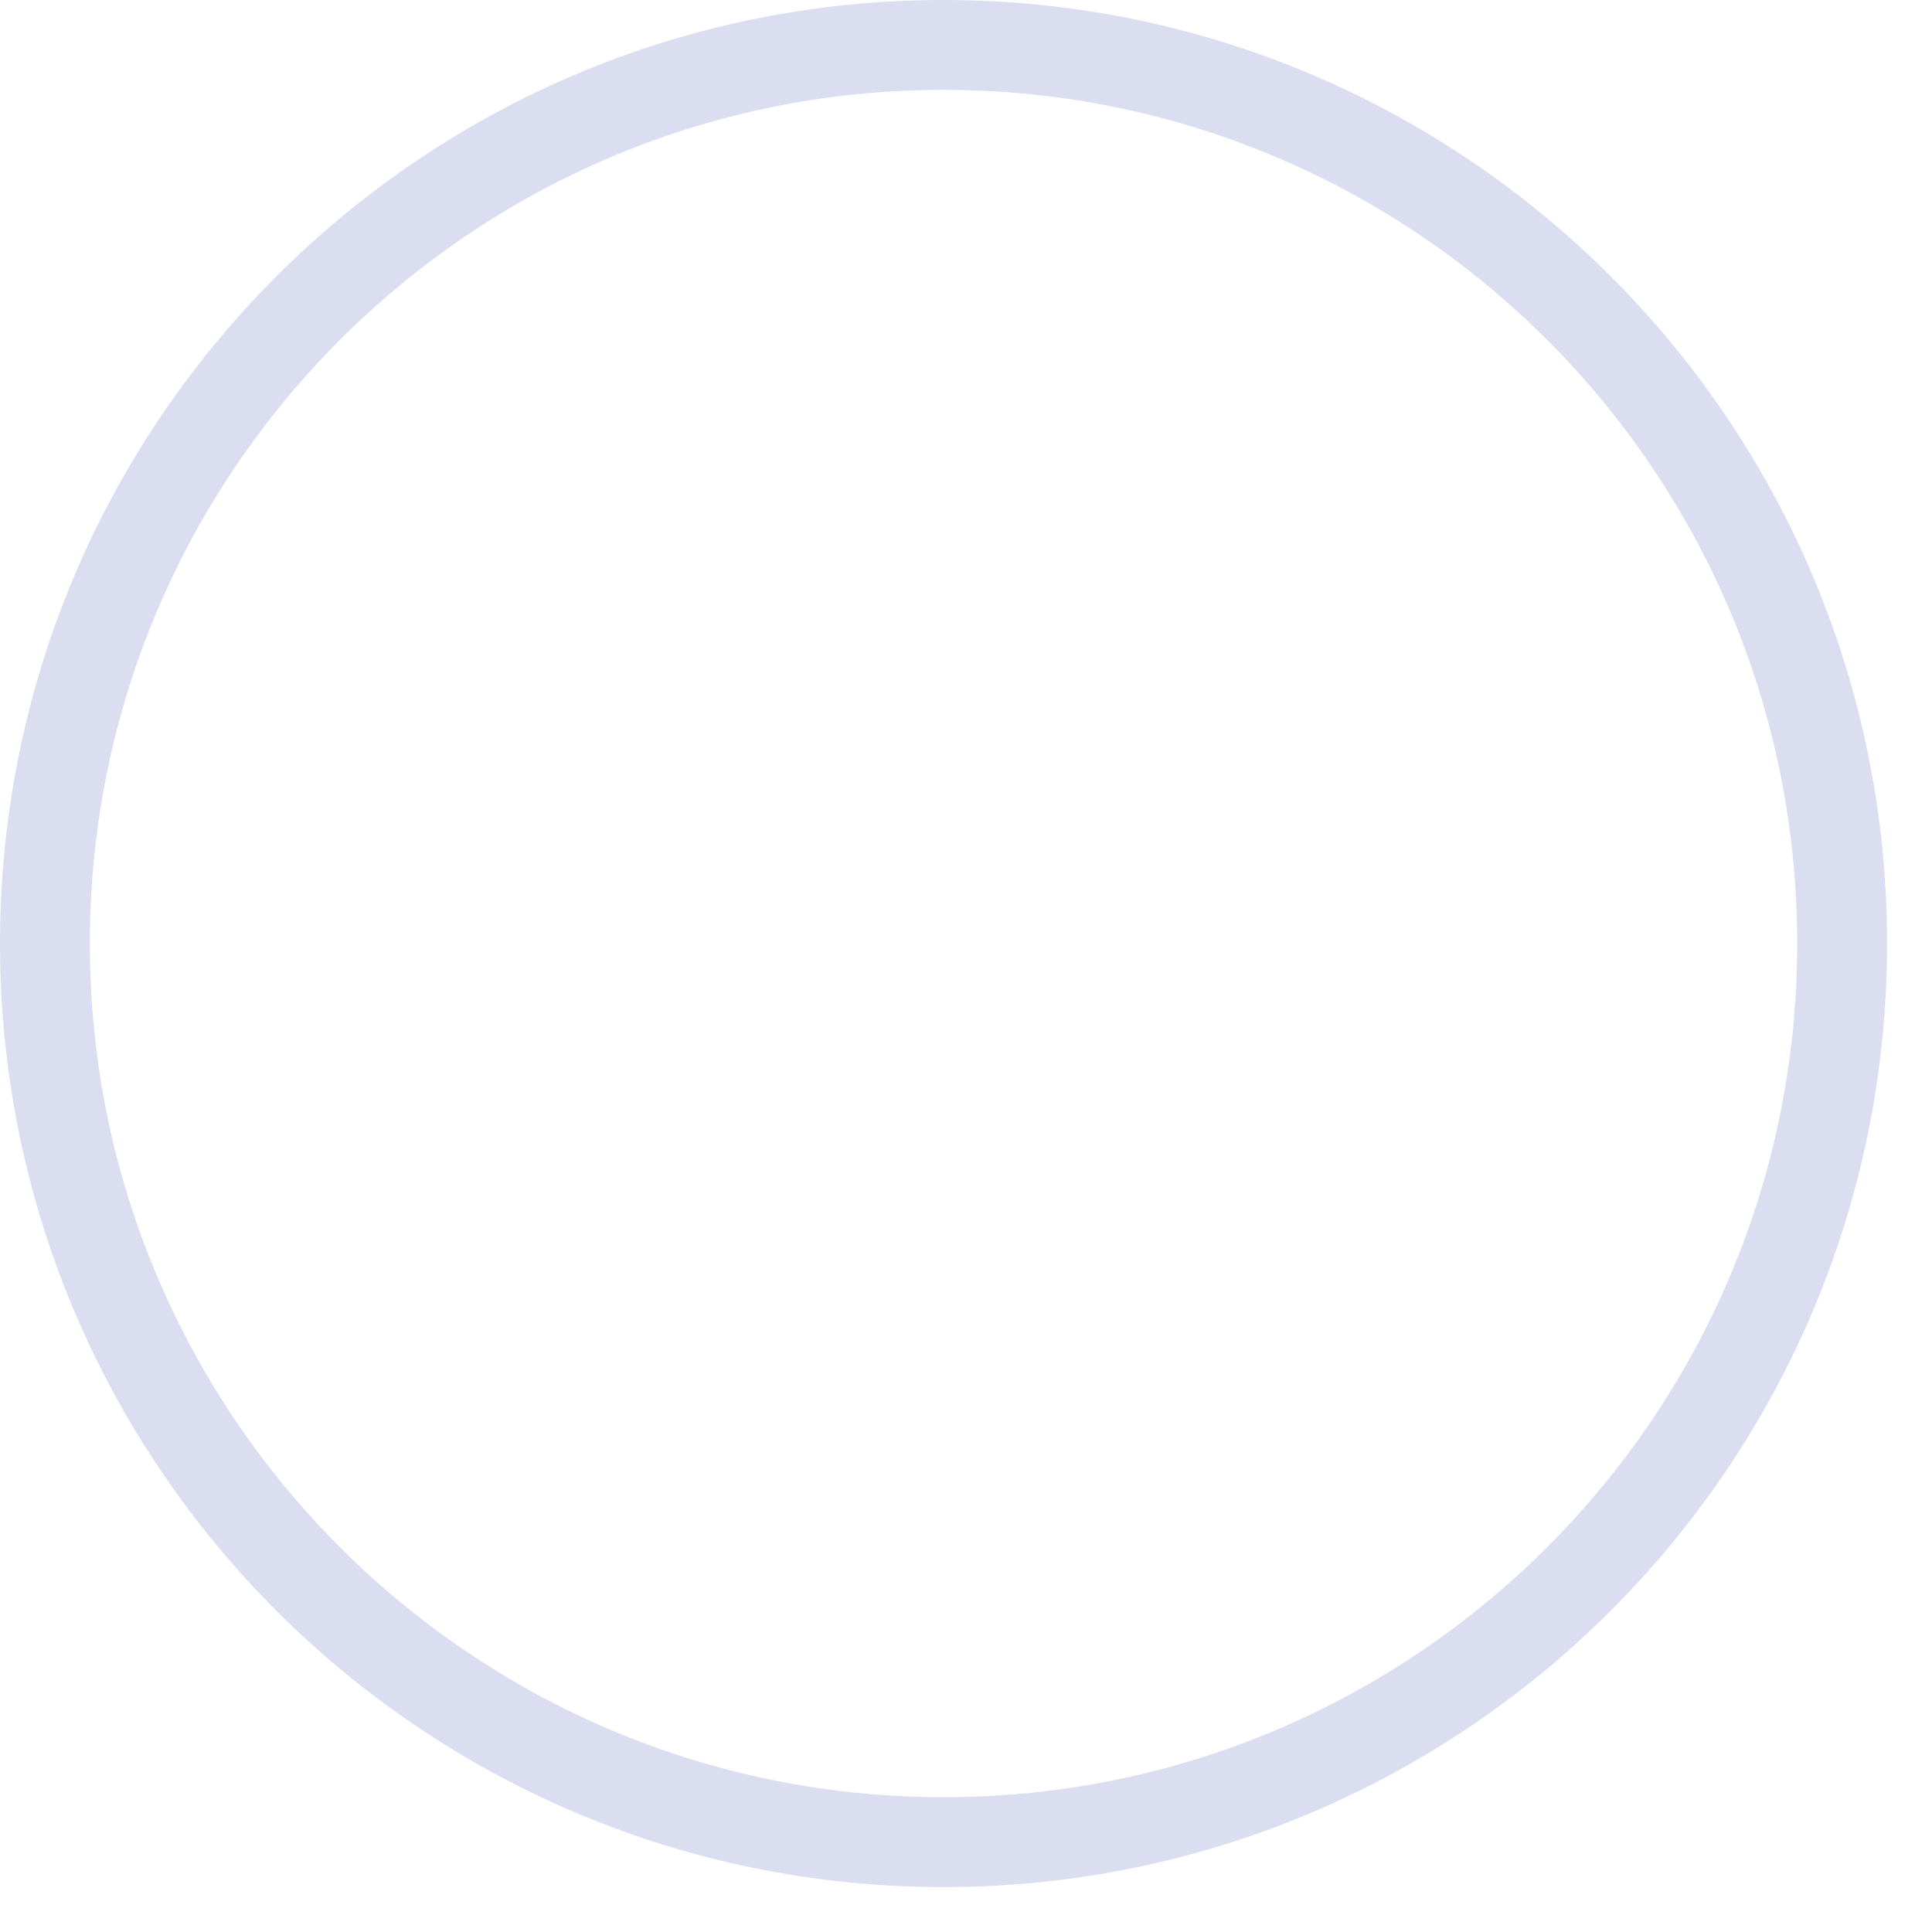 <svg 
 xmlns="http://www.w3.org/2000/svg"
 xmlns:xlink="http://www.w3.org/1999/xlink"
 width="21.5px" height="21.5px">
<path fill-rule="evenodd"  stroke="rgb(218, 222, 240)" stroke-width="1px" stroke-linecap="butt" stroke-linejoin="miter" fill="none"
 d="M10.500,0.500 C16.023,0.500 20.500,4.977 20.500,10.500 C20.500,16.023 16.023,20.500 10.500,20.500 C4.977,20.500 0.500,16.023 0.500,10.500 C0.500,4.977 4.977,0.500 10.500,0.500 Z"/>
</svg>